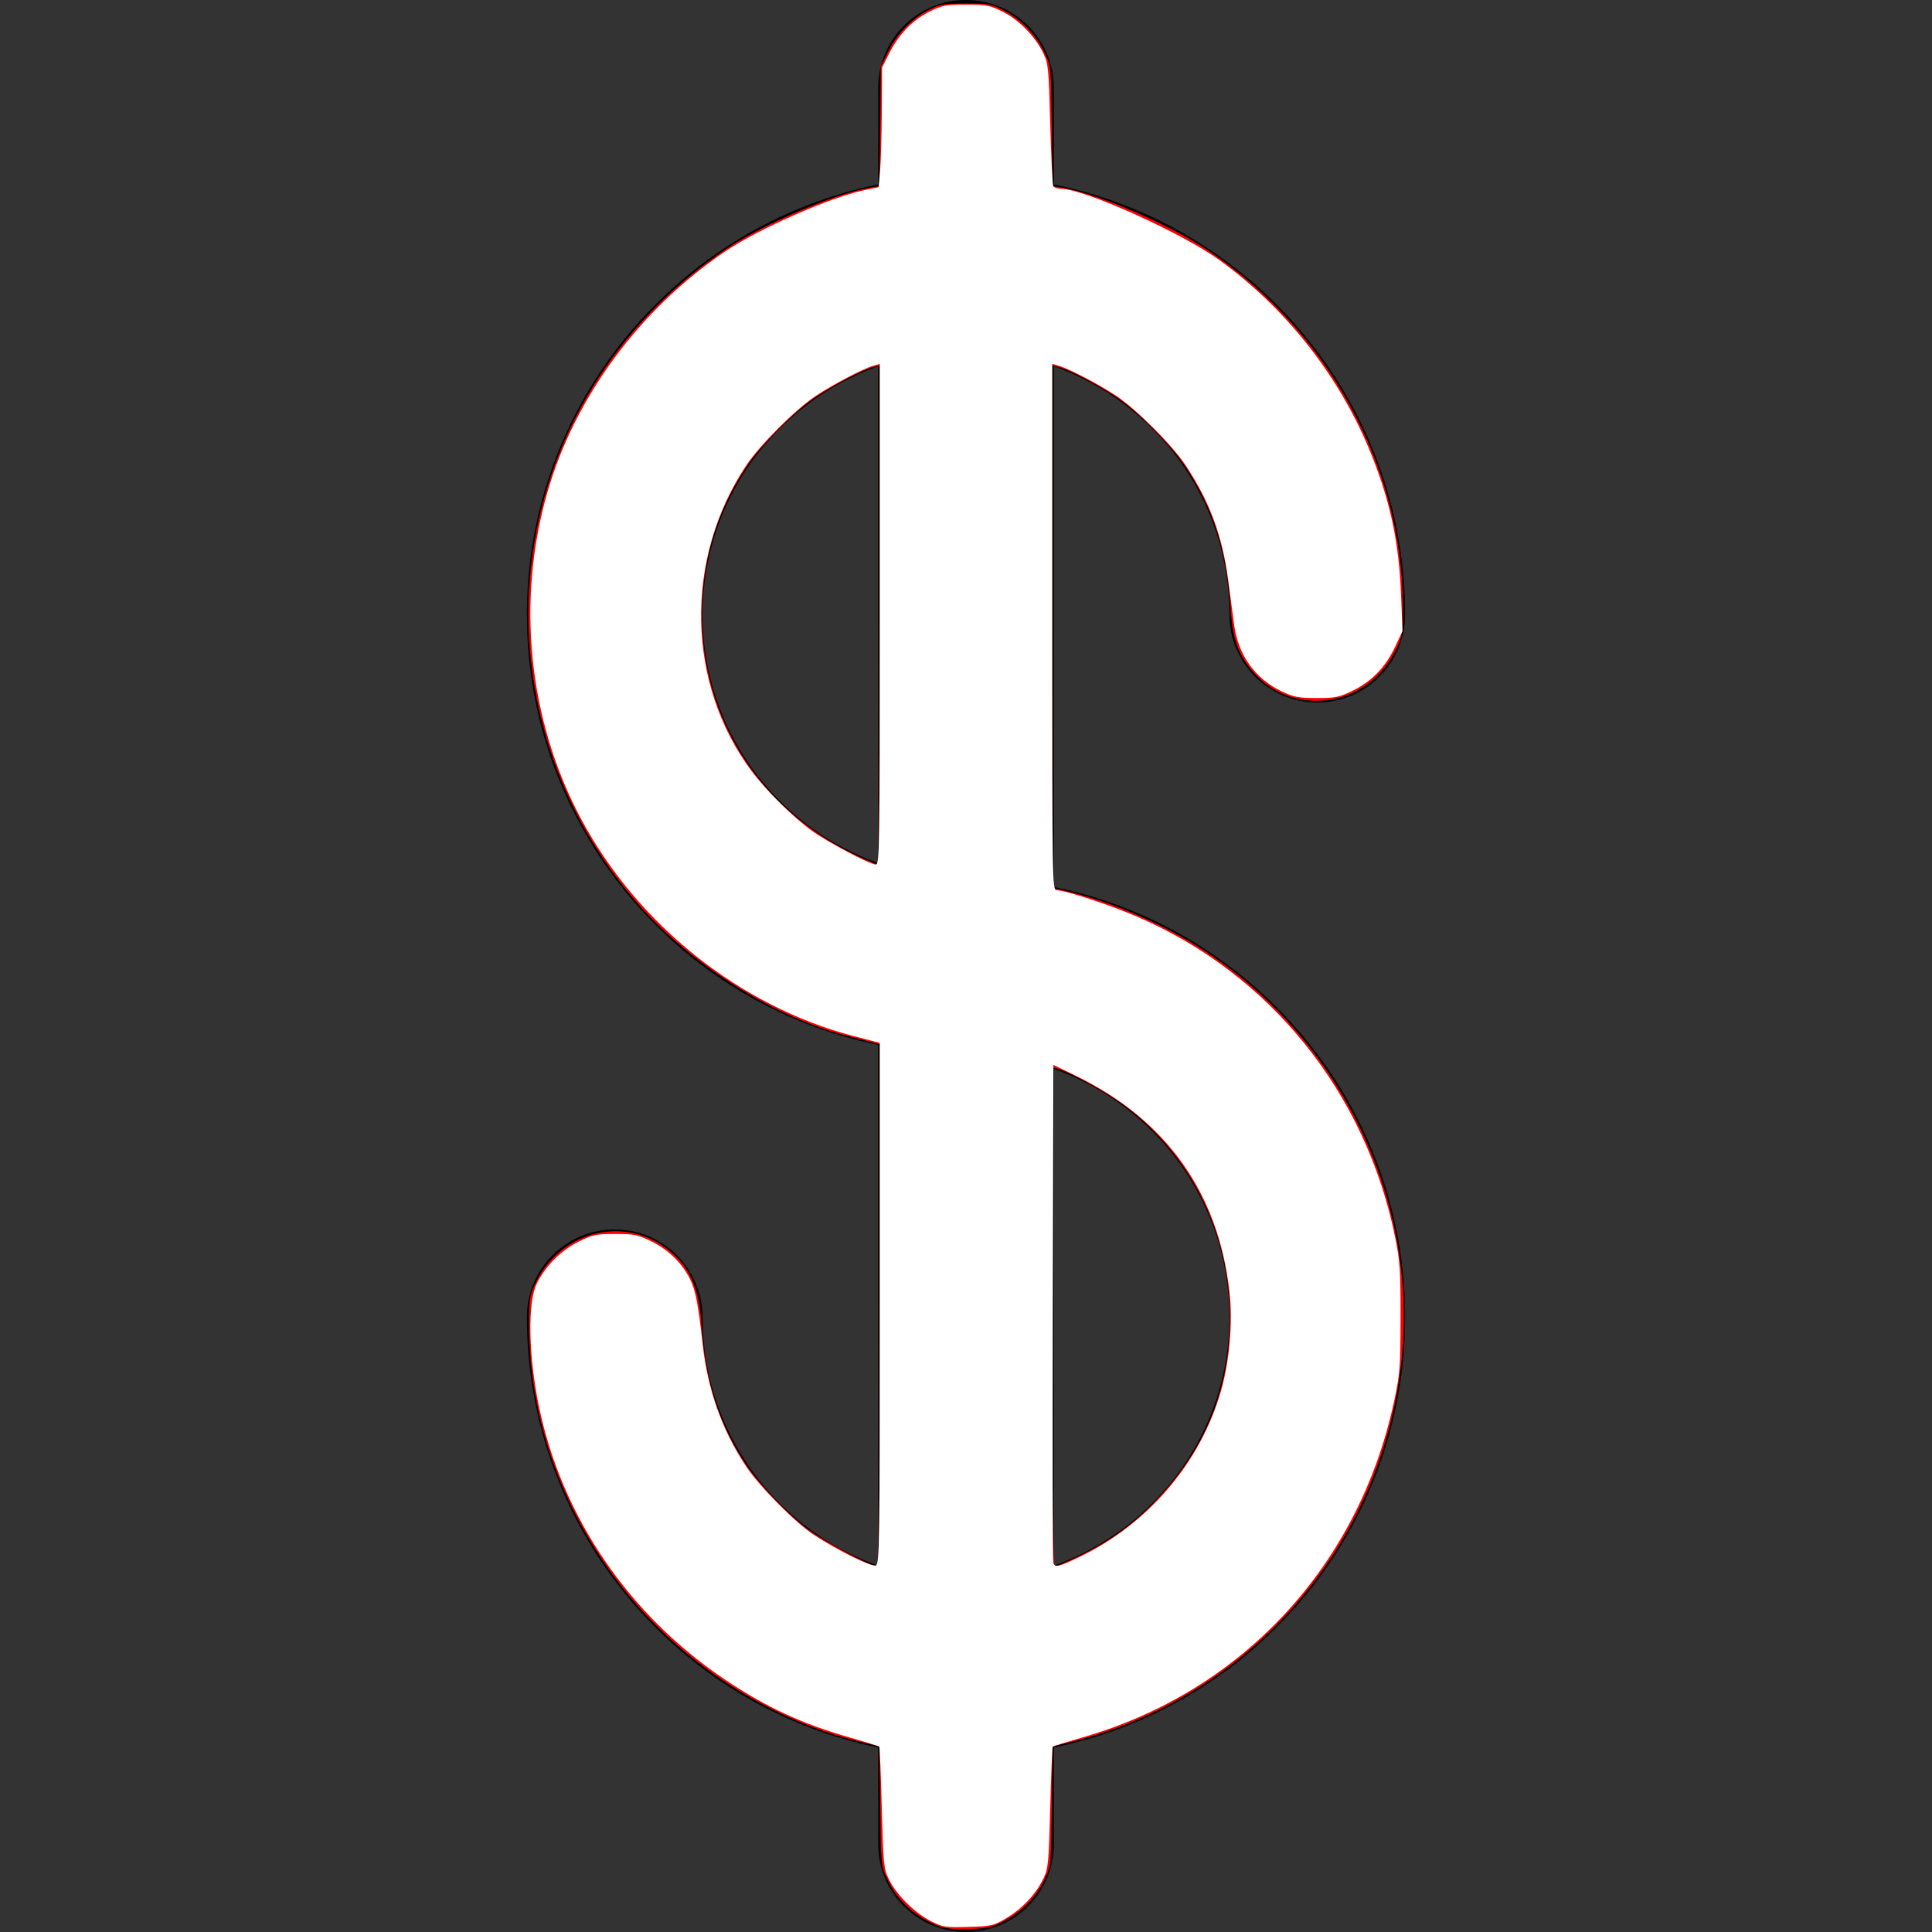 <?xml version="1.0" encoding="UTF-8" standalone="no"?>
<!-- Generator: Adobe Illustrator 19.0.0, SVG Export Plug-In . SVG Version: 6.00 Build 0)  -->

<svg
   version="1.1"
   id="Layer_1"
   x="0px"
   y="0px"
   viewBox="0 0 329.991 329.991"
   style="enable-background:new 0 0 329.991 329.991;"
   xml:space="preserve"
   sodipodi:docname="dollar.svg"
   inkscape:version="1.2 (dc2aedaf03, 2022-05-15)"
   xmlns:inkscape="http://www.inkscape.org/namespaces/inkscape"
   xmlns:sodipodi="http://sodipodi.sourceforge.net/DTD/sodipodi-0.dtd"
   xmlns="http://www.w3.org/2000/svg"
   xmlns:svg="http://www.w3.org/2000/svg"><rect x="0" y="0" width="329.991" height="329.991" fill="#333333" stroke="none"/><defs
   id="defs72" /><sodipodi:namedview
   id="namedview70"
   pagecolor="#ffffff"
   bordercolor="#000000"
   borderopacity="0.25"
   inkscape:showpageshadow="2"
   inkscape:pageopacity="0.0"
   inkscape:pagecheckerboard="0"
   inkscape:deskcolor="#d1d1d1"
   showgrid="false"
   inkscape:zoom="2.5121897"
   inkscape:cx="86.577857"
   inkscape:cy="165.19453"
   inkscape:window-width="1920"
   inkscape:window-height="1009"
   inkscape:window-x="1272"
   inkscape:window-y="-8"
   inkscape:window-maximized="1"
   inkscape:current-layer="Layer_1" />
<path
   id="XMLID_462_"
   d="M179.996,151.501V62.571c17.458,6.192,30,22.865,30,42.42c0,8.284,6.716,15,15,15c8.284,0,15-6.716,15-15  c0-36.219-25.808-66.523-60-73.491V15c0-8.284-6.716-15-15-15c-8.284,0-15,6.716-15,15v16.5c-34.192,6.968-60,37.272-60,73.491  s25.808,66.522,60,73.491v88.929c-17.459-6.192-30-22.865-30-42.42c0-8.284-6.716-15-15-15s-15,6.716-15,15  c0,36.219,25.808,66.523,60,73.491v16.509c0,8.284,6.716,15,15,15c8.284,0,15-6.716,15-15v-16.509c34.192-6.968,60-37.272,60-73.491  S214.187,158.469,179.996,151.501z M119.996,104.991c0-19.555,12.541-36.228,30-42.42v84.84  C132.537,141.219,119.996,124.546,119.996,104.991z M179.996,267.411v-84.84c17.458,6.192,30,22.865,30,42.42  S197.454,261.219,179.996,267.411z" />
<g
   id="g39">
</g>
<g
   id="g41">
</g>
<g
   id="g43">
</g>
<g
   id="g45">
</g>
<g
   id="g47">
</g>
<g
   id="g49">
</g>
<g
   id="g51">
</g>
<g
   id="g53">
</g>
<g
   id="g55">
</g>
<g
   id="g57">
</g>
<g
   id="g59">
</g>
<g
   id="g61">
</g>
<g
   id="g63">
</g>
<g
   id="g65">
</g>
<g
   id="g67">
</g>
<path
   style="fill:#ff0000;stroke-width:0.398"
   d="m 160.555,329.061 c -4.137,-1.542 -7.248,-4.357 -9.04,-8.177 -1.035,-2.207 -1.051,-2.373 -1.172,-12.411 l -0.123,-10.174 -3.576,-0.872 c -13.419,-3.273 -26.766,-11.256 -36.543,-21.858 -12.461,-13.512 -19.603,-31.149 -19.709,-48.675 -0.031,-5.032 0.035,-5.518 1.034,-7.65 4.11,-8.77 14.757,-11.669 22.32,-6.079 3.896,2.879 5.639,6.552 6.044,12.734 0.662,10.092 3.023,17.457 7.903,24.649 2.112,3.113 6.966,8.159 10.214,10.62 2.601,1.97 10.724,6.329 11.796,6.329 0.484,0 0.565,-6.356 0.565,-44.567 v -44.567 l -1.493,-0.389 c -0.821,-0.214 -2.604,-0.672 -3.963,-1.017 -12.236,-3.108 -26.226,-11.843 -35.415,-22.11 C 94.165,137.826 87.481,114.7 91.329,92.33 94.815,72.059 106.461,54.352 124.128,42.464 c 6.2,-4.172 18.485,-9.404 24.424,-10.401 l 1.668,-0.28 0.124,-10.229 0.124,-10.229 1.306,-2.651 c 1.467,-2.979 4.132,-5.639 7.141,-7.128 1.634,-0.809 2.492,-0.942 6.082,-0.945 3.92,-0.003 4.329,0.075 6.583,1.253 2.918,1.526 5.468,4.203 6.888,7.232 1.048,2.235 1.06,2.367 1.183,12.478 l 0.124,10.219 1.668,0.28 c 6.152,1.033 18.259,6.245 24.954,10.743 20.34,13.666 33.063,36.769 33.205,60.297 0.032,5.291 0.011,5.422 -1.258,8.003 -4.907,9.978 -18.053,11.603 -24.802,3.066 -2.179,-2.756 -3.044,-5.413 -3.353,-10.291 -0.624,-9.851 -3.019,-17.261 -7.909,-24.467 -2.342,-3.451 -7.81,-8.97 -11.231,-11.335 -3.13,-2.164 -8.399,-4.945 -10.228,-5.398 l -1.095,-0.271 v 44.618 44.618 l 1.095,0.241 c 5.958,1.312 11.889,3.464 17.908,6.497 27.282,13.747 43.747,43.59 40.686,73.743 -2.907,28.63 -21.648,52.906 -48.625,62.985 -2.125,0.794 -5.473,1.836 -7.44,2.316 l -3.576,0.872 -0.123,10.174 c -0.122,10.063 -0.135,10.199 -1.182,12.433 -1.42,3.03 -3.788,5.508 -6.802,7.121 -2.205,1.18 -2.897,1.346 -6.071,1.454 -2.332,0.08 -4.09,-0.067 -5.038,-0.42 z m 23.927,-63.368 c 5.189,-2.526 8.977,-5.26 12.847,-9.275 7.639,-7.924 11.794,-17.005 12.612,-27.558 1.225,-15.809 -5.378,-30.647 -17.778,-39.953 -3.058,-2.295 -9.168,-5.672 -11.544,-6.381 l -0.896,-0.267 v 42.619 c 0,35.077 0.093,42.619 0.526,42.619 0.29,0 2.194,-0.811 4.231,-1.803 z M 150.267,105.044 V 62.409 l -1.095,0.271 c -1.828,0.453 -7.097,3.234 -10.228,5.398 -3.421,2.365 -8.89,7.885 -11.231,11.335 -4.518,6.661 -7.053,13.871 -7.671,21.82 -1.529,19.668 8.959,37.142 27.214,45.34 1.327,0.596 2.547,1.089 2.711,1.095 0.164,0.006 0.299,-19.175 0.299,-42.624 z"
   id="path525" /><path
   style="fill:#ffffff;stroke-width:0.398"
   d="m 159.025,328.146 c -2.756,-1.389 -5.919,-4.524 -7.175,-7.112 -0.919,-1.893 -0.98,-2.491 -1.241,-12.274 -0.151,-5.656 -0.343,-10.352 -0.427,-10.435 -0.083,-0.083 -2.338,-0.781 -5.01,-1.55 -8.254,-2.376 -14.199,-5.126 -21.21,-9.811 -16.58,-11.081 -28.097,-28.016 -31.961,-46.996 -1.753,-8.611 -1.889,-17.536 -0.317,-20.73 1.474,-2.992 4.172,-5.694 7.151,-7.161 2.405,-1.184 2.989,-1.306 6.252,-1.306 3.265,0 3.846,0.122 6.257,1.308 2.925,1.44 5.307,3.821 6.623,6.62 0.863,1.835 1.324,4.287 2.04,10.84 0.851,7.785 3.321,14.746 7.422,20.914 2.308,3.472 8.407,9.625 11.621,11.725 4.096,2.676 9.795,5.489 10.541,5.202 0.63,-0.242 0.676,-3.261 0.676,-44.757 v -44.498 l -4.327,-1.123 C 126.426,171.939 108.845,157.923 99.165,139.715 90.225,122.898 88.163,102.562 93.517,84.021 98.194,67.83 109.335,52.749 123.865,42.944 c 5.787,-3.905 17.954,-9.255 23.815,-10.471 l 2.388,-0.496 0.249,-2.753 c 0.137,-1.514 0.271,-6.117 0.299,-10.228 l 0.049,-7.475 1.217,-2.41 c 1.65,-3.268 3.959,-5.666 6.849,-7.11 2.185,-1.092 2.772,-1.205 6.264,-1.205 3.501,0 4.076,0.111 6.289,1.217 2.758,1.378 5.509,4.187 6.905,7.05 0.859,1.762 0.936,2.542 1.192,12.116 0.151,5.628 0.389,10.42 0.53,10.648 0.141,0.228 0.738,0.418 1.328,0.421 3.927,0.021 20.494,7.465 26.945,12.107 11.645,8.378 20.926,20.301 26.205,33.664 3.164,8.008 4.565,14.77 4.921,23.74 l 0.239,6.026 -1.218,2.604 c -1.634,3.492 -3.986,5.954 -7.2,7.536 -2.376,1.17 -2.972,1.294 -6.219,1.294 -3.048,0 -3.929,-0.159 -5.828,-1.049 -4.694,-2.201 -7.588,-6.223 -8.304,-11.542 -0.217,-1.614 -0.665,-4.994 -0.996,-7.511 -0.993,-7.571 -3.152,-13.407 -7.259,-19.619 -2.294,-3.47 -8.469,-9.646 -11.94,-11.94 -2.932,-1.938 -8.015,-4.587 -9.768,-5.09 l -1.095,-0.315 v 44.953 c 0,43.645 0.022,44.953 0.744,44.953 1.474,0 8.967,2.456 13.715,4.495 22.765,9.777 39.118,30.104 44.131,54.856 0.805,3.977 0.917,5.67 0.905,13.693 -0.013,8.387 -0.103,9.574 -1.079,14.14 -6.013,28.147 -25.917,49.646 -53.245,57.512 -2.714,0.781 -5.003,1.489 -5.086,1.572 -0.083,0.083 -0.275,4.779 -0.427,10.435 -0.256,9.579 -0.337,10.411 -1.18,12.14 -1.278,2.621 -3.581,5.08 -6.275,6.699 -2.192,1.318 -2.529,1.396 -6.513,1.52 -3.933,0.122 -4.341,0.06 -6.39,-0.973 z m 25.386,-62.223 c 11.756,-5.685 20.647,-16.142 24.154,-28.409 1.453,-5.081 2.02,-11.717 1.44,-16.864 -1.902,-16.903 -10.798,-29.393 -26.301,-36.928 l -3.782,-1.838 -0.103,42.308 c -0.056,23.269 -0.017,42.532 0.087,42.805 0.298,0.782 1.022,0.609 4.503,-1.075 z M 150.267,104.916 V 62.153 l -1.095,0.315 c -1.725,0.496 -6.781,3.139 -9.77,5.109 -3.489,2.298 -9.623,8.425 -11.969,11.955 -10.596,15.938 -10.204,37.259 0.959,52.194 2.503,3.349 6.991,7.786 10.315,10.199 2.572,1.867 9.869,5.724 10.864,5.743 0.659,0.013 0.697,-2.283 0.697,-42.75 z"
   id="path310" /></svg>
